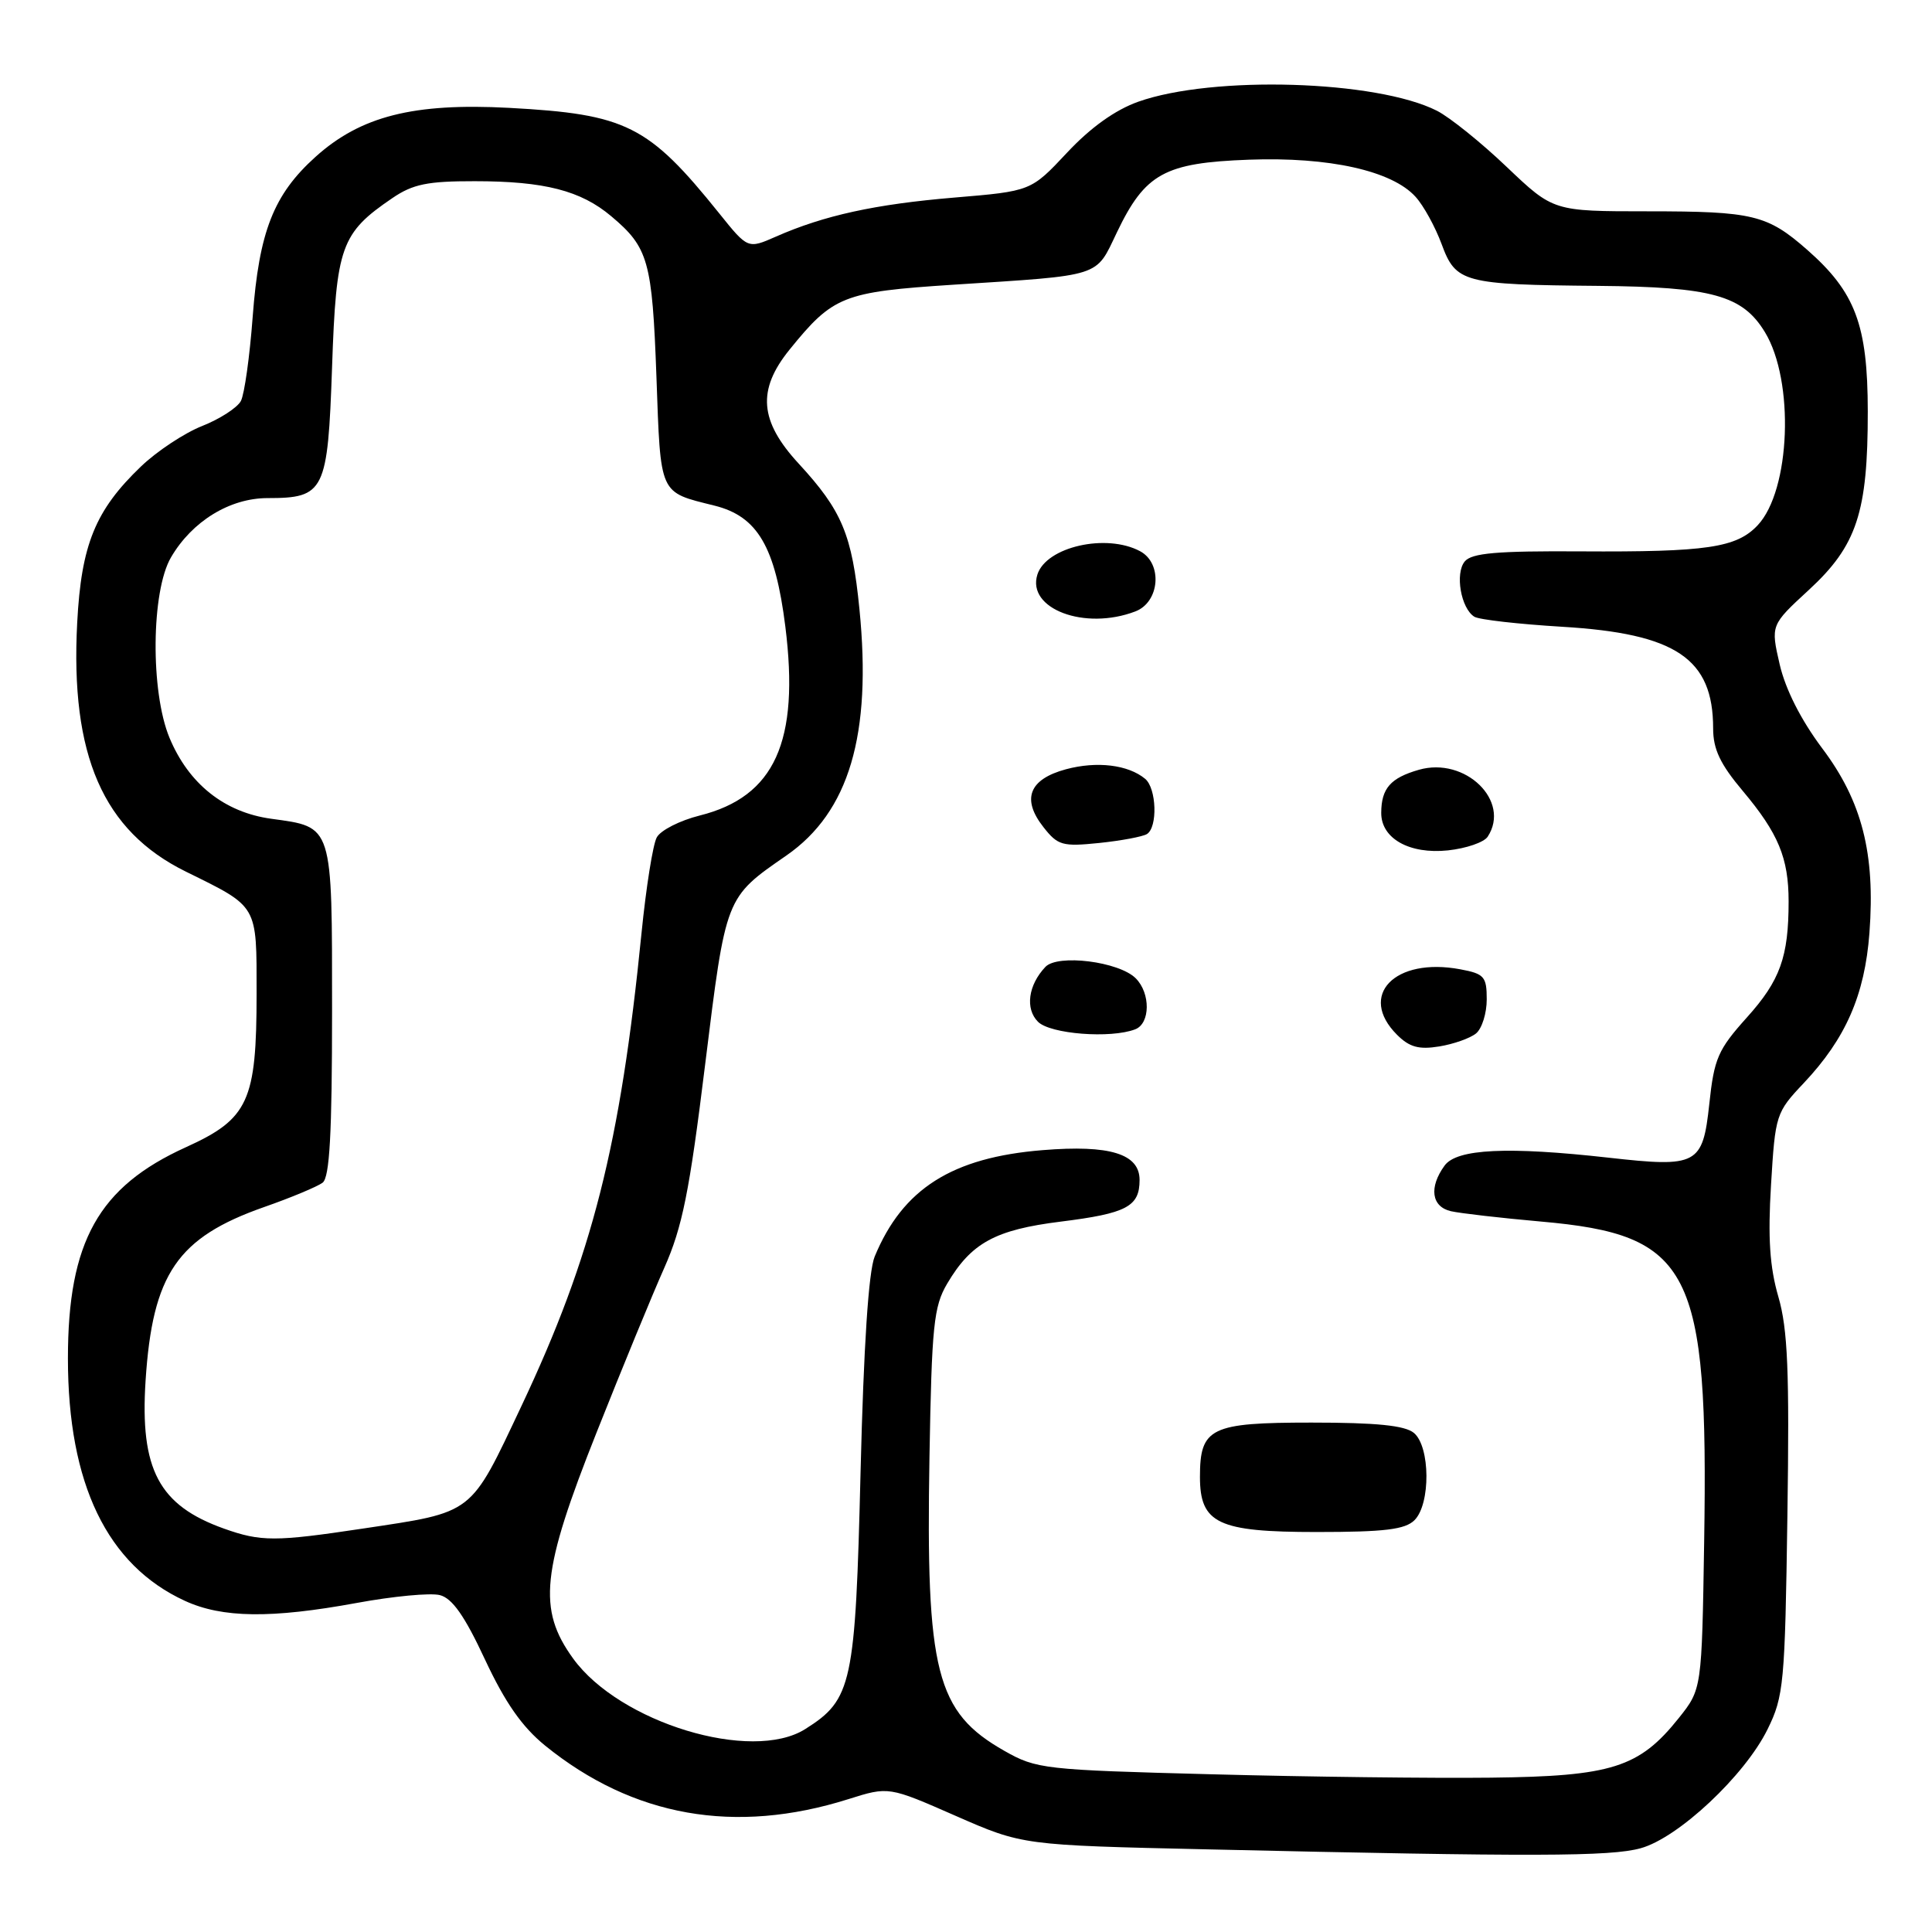 <?xml version="1.0" encoding="UTF-8" standalone="no"?>
<!DOCTYPE svg PUBLIC "-//W3C//DTD SVG 1.1//EN" "http://www.w3.org/Graphics/SVG/1.1/DTD/svg11.dtd" >
<svg xmlns="http://www.w3.org/2000/svg" xmlns:xlink="http://www.w3.org/1999/xlink" version="1.1" viewBox="0 0 256 256">
 <g >
 <path fill="currentColor"
d=" M 217.40 244.90 C 222.40 243.52 231.20 235.26 234.21 229.14 C 236.36 224.78 236.52 223.09 236.84 200.82 C 237.12 181.67 236.89 176.12 235.64 171.82 C 234.50 167.89 234.24 164.03 234.67 157.00 C 235.23 147.70 235.32 147.41 239.02 143.50 C 244.57 137.61 247.09 131.85 247.71 123.62 C 248.50 113.11 246.73 106.16 241.44 99.14 C 238.64 95.40 236.59 91.36 235.82 88.05 C 234.62 82.83 234.62 82.83 239.68 78.17 C 246.05 72.30 247.50 67.88 247.49 54.50 C 247.48 43.05 245.85 38.71 239.45 33.09 C 234.17 28.46 232.28 28.00 218.35 28.00 C 205.83 28.00 205.83 28.00 199.66 22.13 C 196.27 18.89 192.11 15.55 190.41 14.68 C 182.42 10.63 160.71 9.97 150.82 13.48 C 147.76 14.57 144.50 16.90 141.38 20.24 C 136.61 25.33 136.61 25.33 126.45 26.18 C 115.96 27.06 109.19 28.54 102.80 31.36 C 99.09 32.99 99.09 32.99 95.30 28.27 C 85.90 16.58 83.00 15.13 67.43 14.29 C 54.79 13.62 47.79 15.39 41.80 20.79 C 36.25 25.79 34.33 30.68 33.48 42.00 C 33.09 47.23 32.39 52.23 31.92 53.13 C 31.44 54.03 29.13 55.52 26.78 56.45 C 24.43 57.38 20.77 59.80 18.67 61.82 C 12.63 67.61 10.77 72.17 10.23 82.50 C 9.30 100.10 13.66 110.09 24.62 115.49 C 34.26 120.24 34.00 119.79 34.00 131.65 C 34.00 145.92 32.93 148.25 24.64 152.01 C 13.06 157.26 9.00 164.52 9.00 180.00 C 9.00 196.63 14.20 207.39 24.50 212.12 C 29.46 214.40 35.93 214.48 47.26 212.40 C 52.08 211.51 57.04 211.04 58.28 211.36 C 59.92 211.77 61.57 214.11 64.26 219.89 C 66.94 225.62 69.18 228.82 72.24 231.31 C 83.88 240.74 97.39 243.13 112.40 238.40 C 117.75 236.71 117.75 236.71 126.63 240.61 C 135.50 244.50 135.50 244.50 160.00 245.05 C 203.29 246.04 213.42 246.01 217.40 244.90 Z  M 160.50 235.10 C 138.37 234.52 137.33 234.41 133.09 232.00 C 124.03 226.86 122.67 221.55 123.16 193.05 C 123.46 175.67 123.72 173.12 125.50 170.10 C 128.69 164.69 131.87 162.95 140.56 161.87 C 149.29 160.78 151.00 159.88 151.00 156.35 C 151.00 152.89 147.07 151.67 138.15 152.40 C 126.15 153.37 119.62 157.51 115.90 166.50 C 115.09 168.46 114.44 178.35 114.03 195.00 C 113.34 223.21 112.92 225.19 106.70 229.11 C 99.60 233.59 82.10 228.27 75.94 219.76 C 71.21 213.23 71.73 208.22 79.07 189.76 C 82.40 181.37 86.43 171.57 88.02 168.00 C 90.41 162.62 91.35 157.98 93.43 141.09 C 96.20 118.70 96.09 118.98 104.20 113.36 C 112.51 107.60 115.54 97.37 113.88 80.71 C 112.90 70.82 111.58 67.67 105.82 61.42 C 100.63 55.79 100.30 51.67 104.61 46.34 C 110.39 39.20 111.70 38.68 126.26 37.73 C 146.24 36.44 145.12 36.79 148.00 30.78 C 151.74 22.98 154.31 21.57 165.49 21.16 C 176.11 20.77 184.45 22.62 187.57 26.08 C 188.63 27.24 190.18 30.07 191.02 32.34 C 192.91 37.46 193.88 37.72 211.78 37.88 C 226.86 38.02 230.90 39.14 233.86 44.01 C 237.80 50.48 237.26 64.97 232.90 69.60 C 230.10 72.58 226.16 73.16 209.48 73.06 C 198.34 72.99 195.02 73.28 194.09 74.39 C 192.77 75.98 193.58 80.62 195.36 81.72 C 195.98 82.11 201.22 82.70 207.00 83.05 C 222.08 83.95 227.00 87.26 227.00 96.52 C 227.00 99.28 227.94 101.26 230.94 104.82 C 235.64 110.42 237.00 113.69 237.00 119.44 C 237.00 126.80 235.88 129.92 231.47 134.82 C 227.64 139.09 227.13 140.24 226.49 146.29 C 225.62 154.35 224.92 154.72 213.16 153.40 C 199.79 151.90 193.04 152.22 191.42 154.44 C 189.32 157.32 189.67 159.89 192.25 160.49 C 193.49 160.77 198.85 161.39 204.16 161.86 C 224.10 163.61 226.39 168.09 225.81 204.30 C 225.50 223.82 225.50 223.82 222.44 227.66 C 217.20 234.22 213.57 235.37 197.51 235.55 C 189.80 235.64 173.15 235.44 160.50 235.10 Z  M 187.43 201.43 C 189.58 199.28 189.52 191.68 187.35 189.87 C 186.15 188.88 182.40 188.50 173.77 188.50 C 160.40 188.50 159.00 189.18 159.00 195.69 C 159.00 201.87 161.39 203.00 174.43 203.00 C 183.48 203.00 186.18 202.67 187.43 201.43 Z  M 195.59 136.93 C 196.37 136.28 197.00 134.26 197.00 132.42 C 197.00 129.41 196.67 129.03 193.51 128.44 C 184.81 126.80 179.89 131.89 185.11 137.11 C 186.75 138.75 188.00 139.10 190.70 138.66 C 192.61 138.35 194.81 137.57 195.59 136.93 Z  M 150.42 136.39 C 152.43 135.62 152.47 131.61 150.49 129.63 C 148.27 127.41 140.16 126.39 138.52 128.12 C 136.24 130.53 135.82 133.67 137.54 135.39 C 139.16 137.02 147.17 137.64 150.42 136.39 Z  M 197.13 110.86 C 200.22 106.13 194.15 100.24 188.01 102.00 C 184.25 103.08 183.04 104.46 183.02 107.69 C 182.99 111.10 186.75 113.22 191.87 112.68 C 194.28 112.42 196.65 111.61 197.13 110.86 Z  M 151.97 110.52 C 153.42 109.62 153.25 104.46 151.74 103.20 C 149.49 101.33 145.35 100.83 141.25 101.93 C 136.35 103.25 135.33 105.88 138.27 109.61 C 140.16 112.02 140.78 112.20 145.64 111.70 C 148.56 111.40 151.41 110.86 151.97 110.52 Z  M 150.43 81.02 C 153.68 79.79 154.08 74.65 151.07 73.04 C 146.59 70.64 138.63 72.45 137.46 76.13 C 136.02 80.67 143.72 83.58 150.43 81.02 Z  M 29.68 202.55 C 21.05 199.47 18.53 194.71 19.29 182.94 C 20.21 168.79 23.50 163.98 35.00 159.94 C 38.58 158.69 42.06 157.23 42.75 156.71 C 43.68 156.00 44.00 150.22 44.00 133.95 C 44.00 109.11 44.16 109.62 35.94 108.49 C 29.73 107.64 24.99 103.86 22.45 97.74 C 19.92 91.62 20.03 78.34 22.66 73.85 C 25.45 69.07 30.45 66.00 35.46 66.00 C 43.01 66.00 43.43 65.14 44.00 48.65 C 44.55 32.63 45.17 30.89 51.99 26.25 C 54.70 24.40 56.65 24.00 62.90 24.01 C 72.13 24.01 76.96 25.25 80.99 28.65 C 85.92 32.79 86.42 34.57 86.98 49.89 C 87.55 65.75 87.28 65.15 94.68 67.00 C 100.38 68.42 102.73 72.43 104.06 83.01 C 105.97 98.26 102.66 105.57 92.72 108.06 C 90.09 108.72 87.52 110.02 87.02 110.97 C 86.51 111.91 85.61 117.59 85.01 123.59 C 82.20 151.76 78.48 166.41 69.11 186.27 C 62.23 200.84 62.92 200.31 48.04 202.55 C 36.47 204.29 34.57 204.29 29.68 202.55 Z "/>
</g>
</svg>
